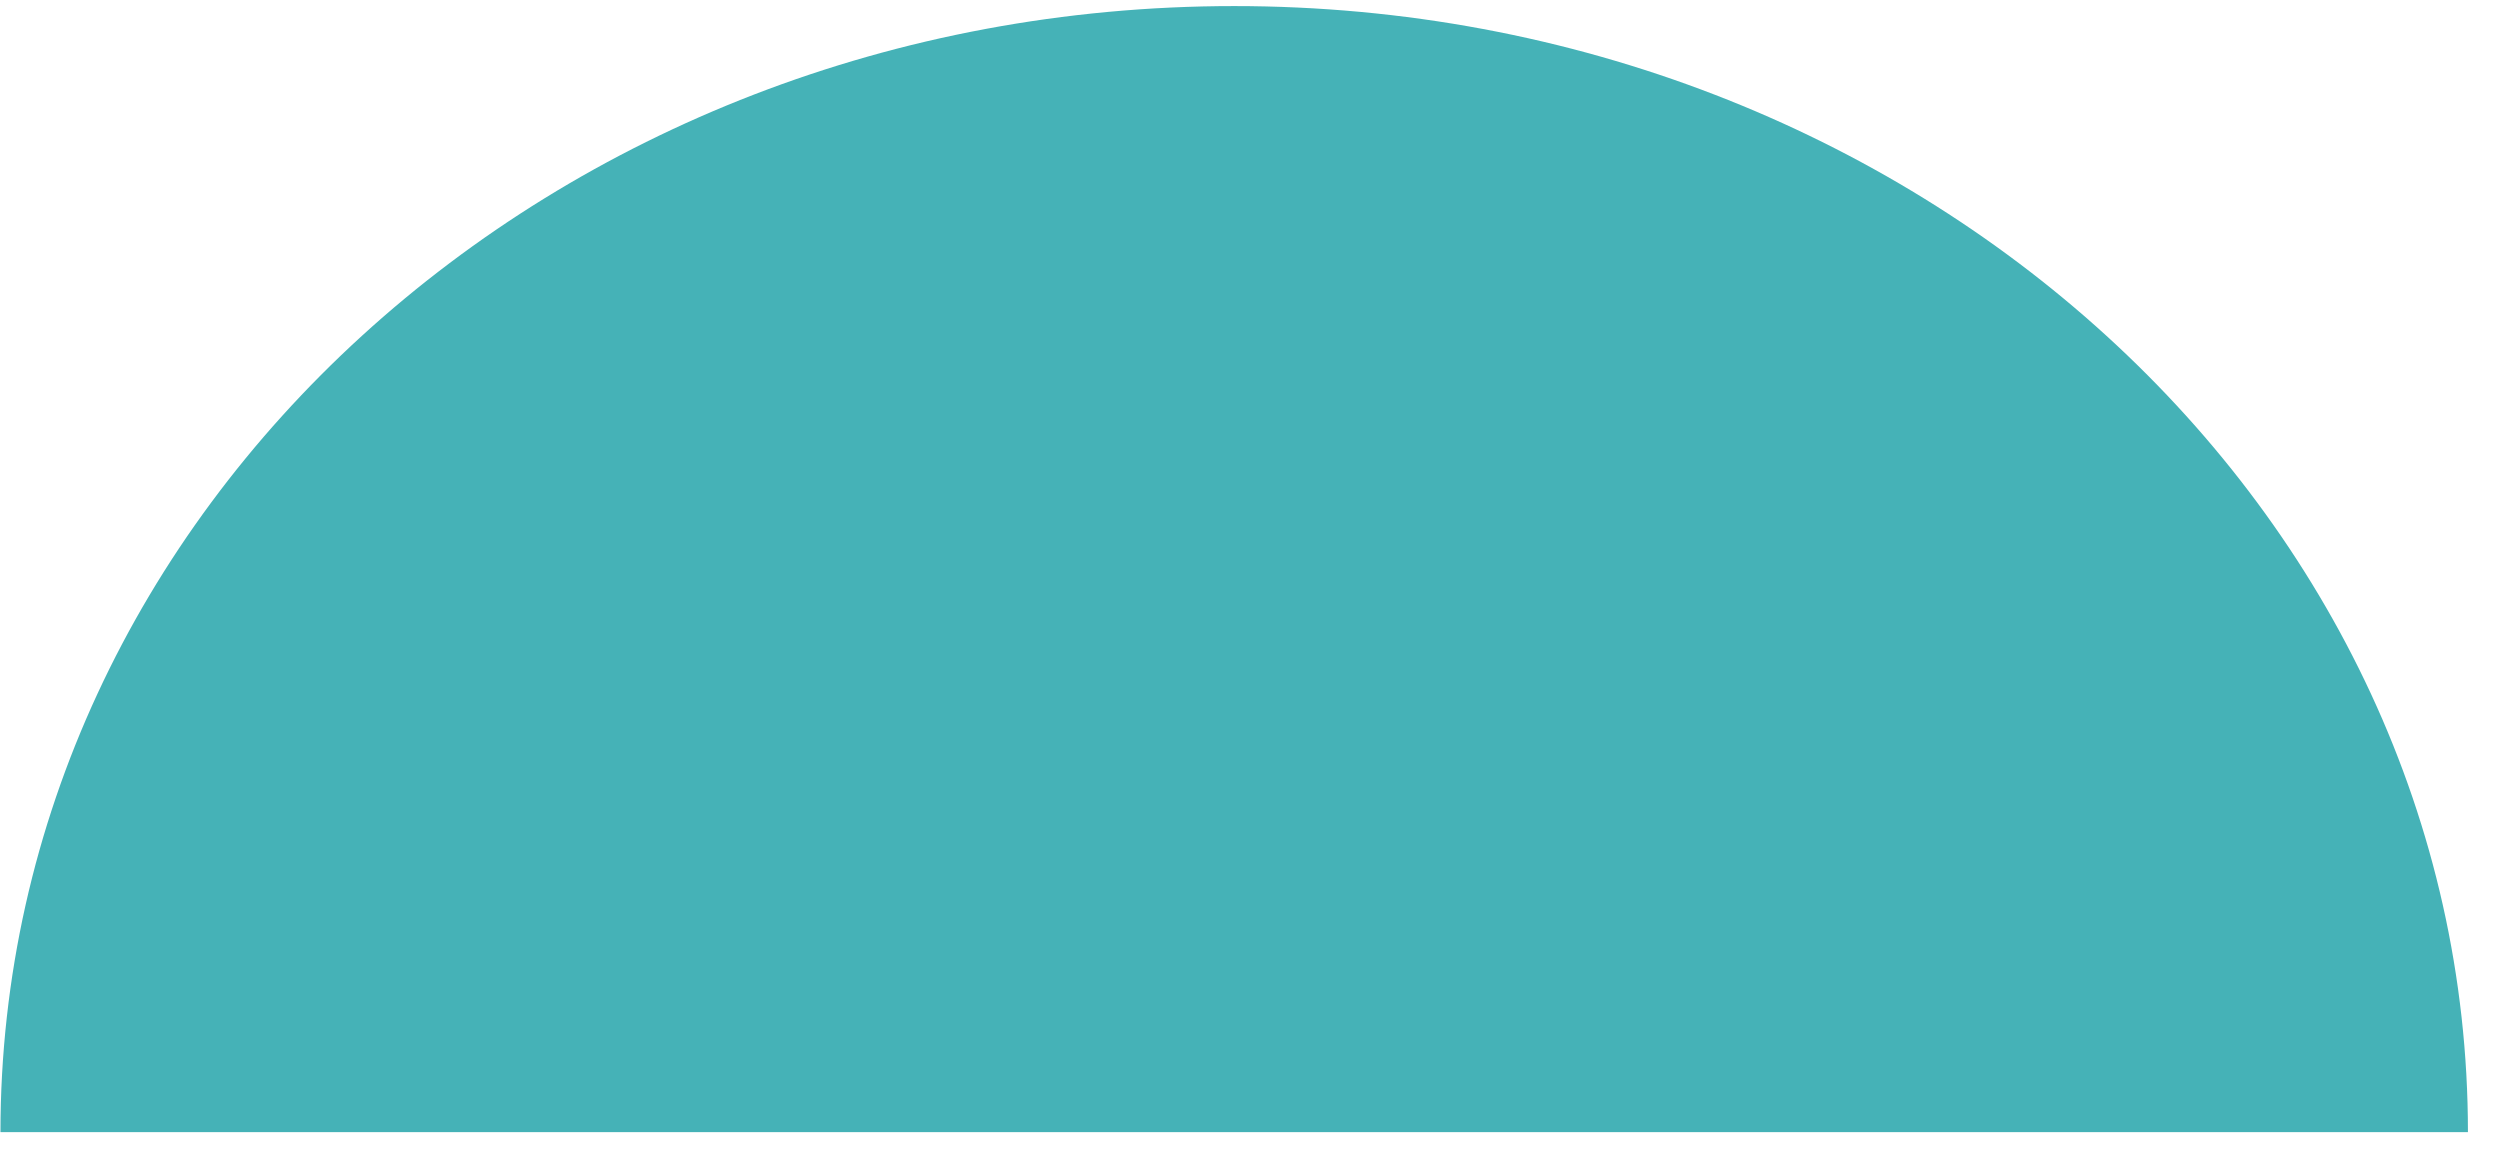 ﻿<?xml version="1.0" encoding="utf-8"?>
<svg version="1.1" xmlns:xlink="http://www.w3.org/1999/xlink" width="81px" height="38px" xmlns="http://www.w3.org/2000/svg">
  <g transform="matrix(1 0 0 1 -70 -443 )">
    <path d="M 79.961 36.682  L 0.015 36.682  C 0.015 16.532  17.913 0.197  39.988 0.197  C 62.063 0.197  79.961 16.532  79.961 36.682  Z " fill-rule="nonzero" fill="#45b2b7" stroke="none" transform="matrix(1 0 0 1 70 443 )" />
  </g>
</svg>